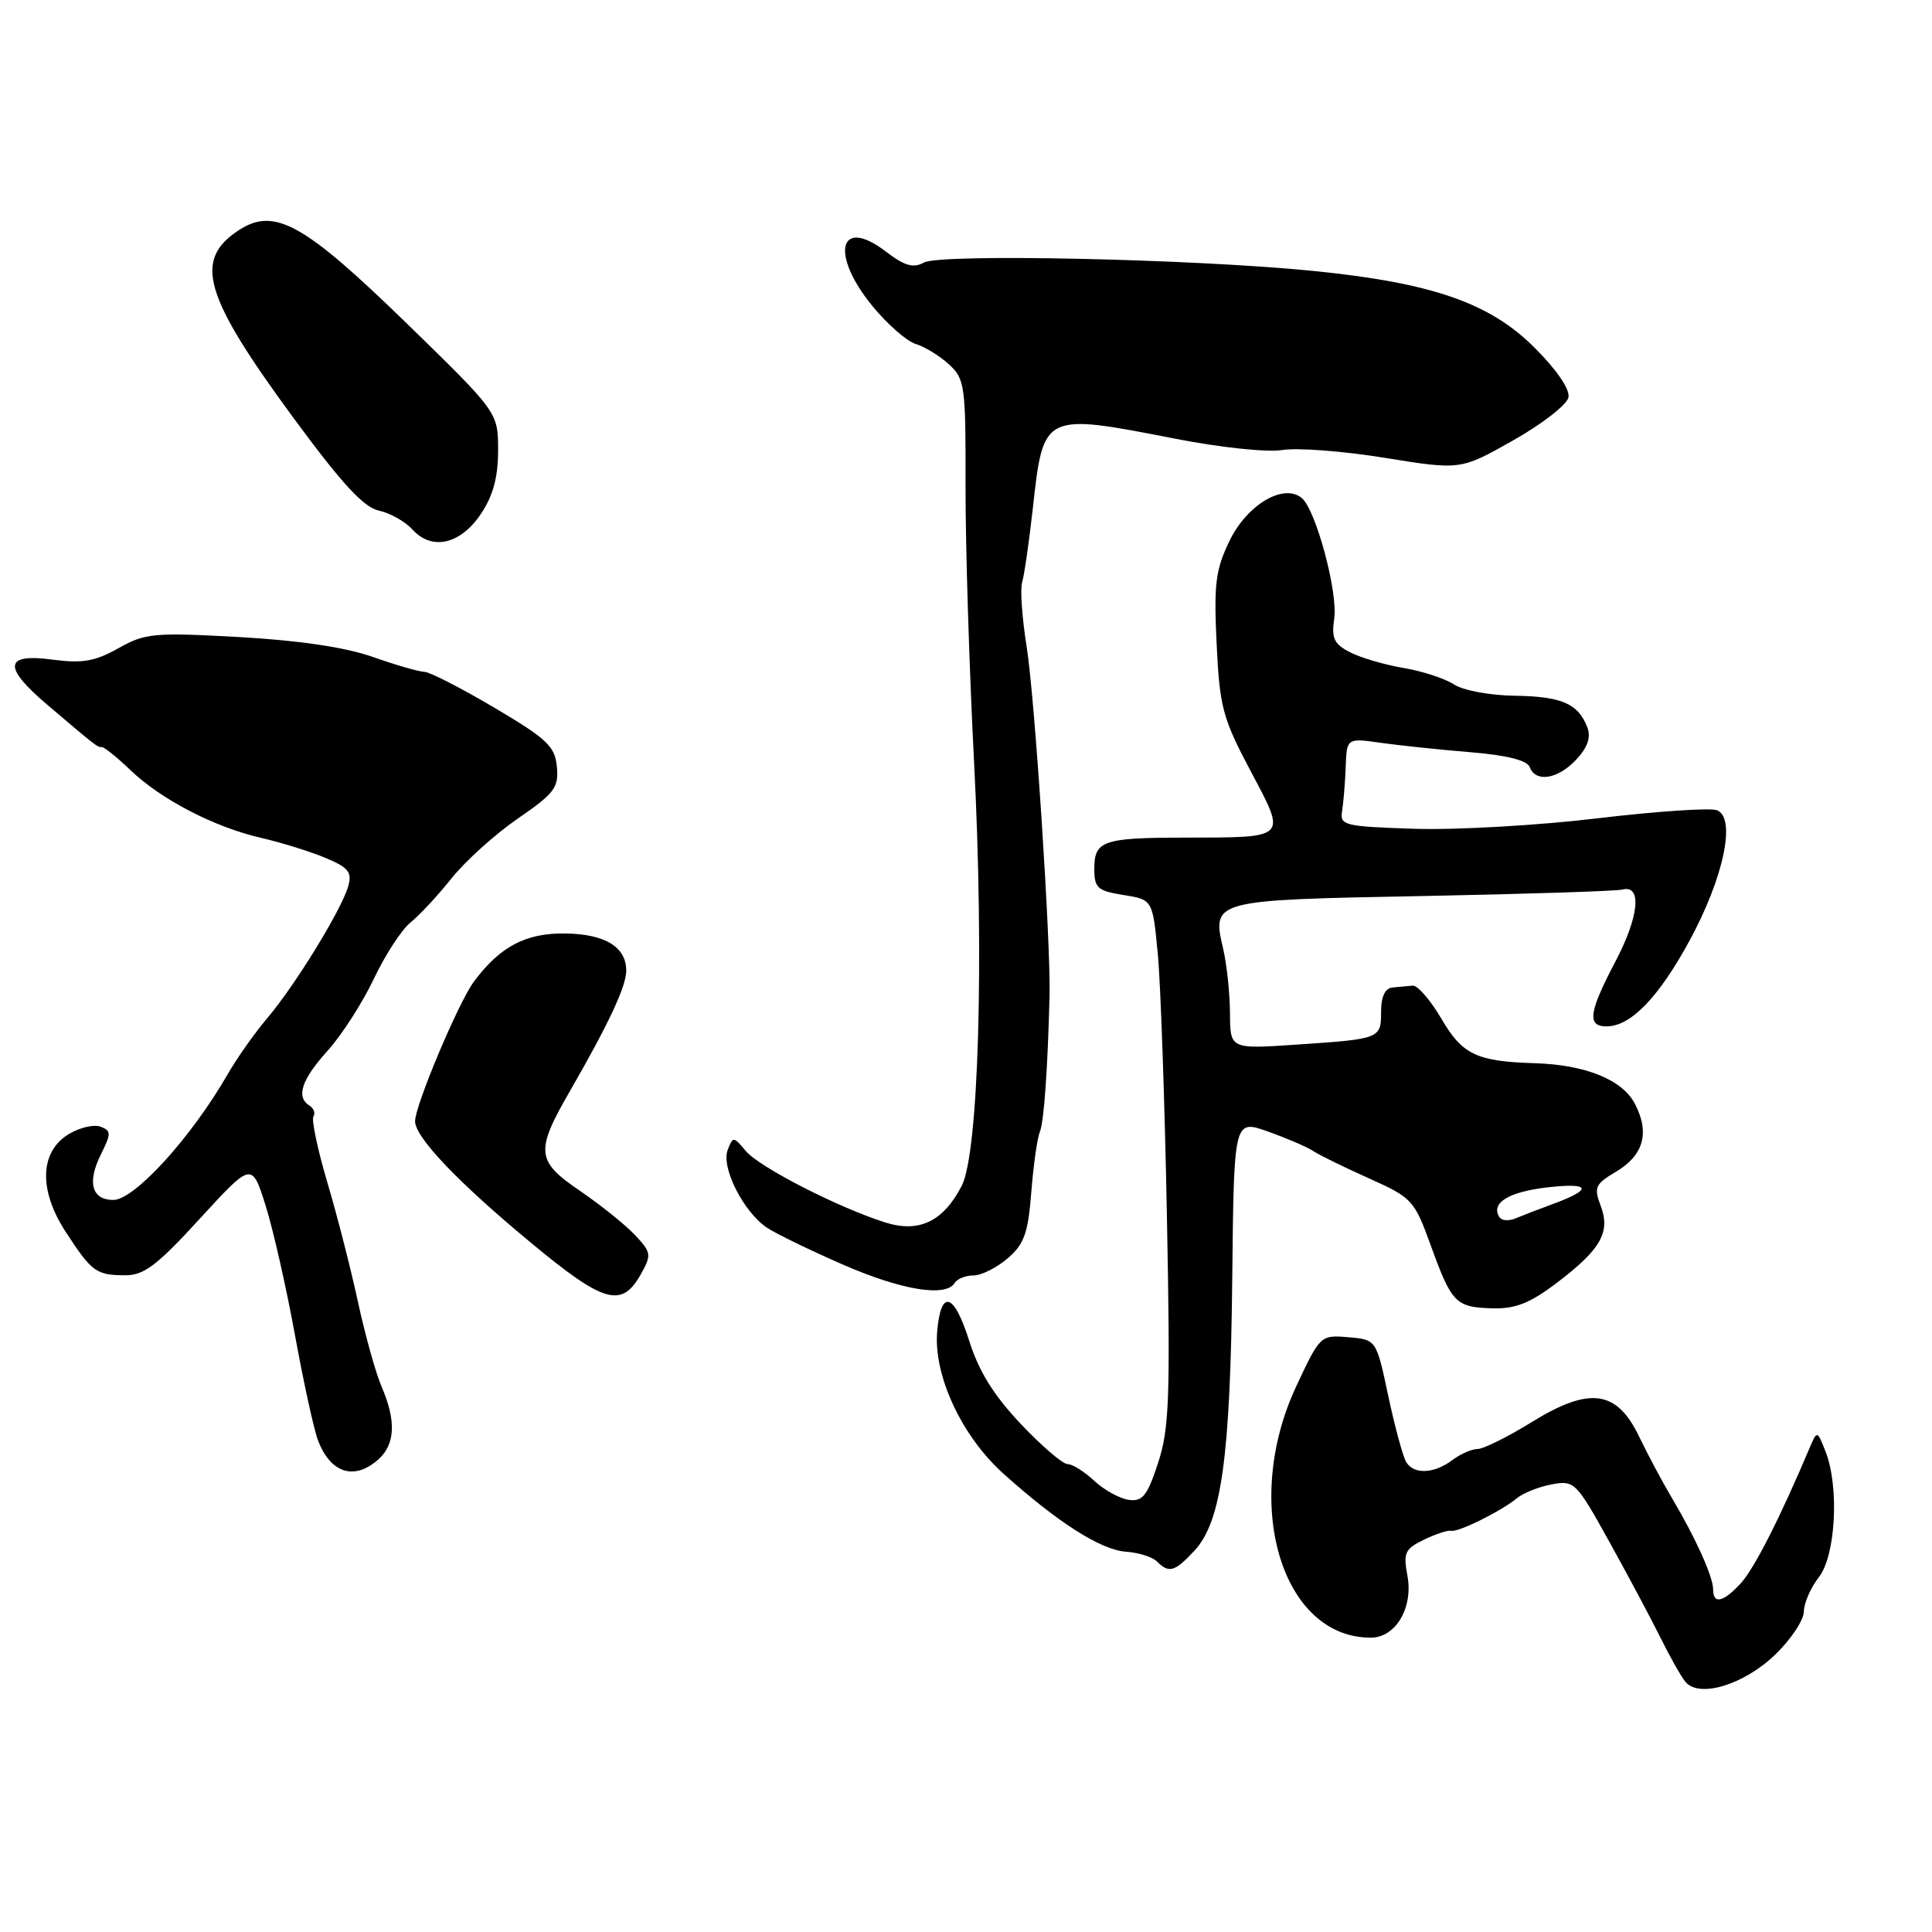 <?xml version="1.0" encoding="UTF-8" standalone="no"?>
<!DOCTYPE svg PUBLIC "-//W3C//DTD SVG 1.1//EN" "http://www.w3.org/Graphics/SVG/1.1/DTD/svg11.dtd" >
<svg xmlns="http://www.w3.org/2000/svg" xmlns:xlink="http://www.w3.org/1999/xlink" version="1.1" viewBox="0 0 256 256">
 <g >
 <path fill="currentColor"
d=" M 235.25 219.22 C 237.31 217.23 239.01 214.67 239.02 213.55 C 239.03 212.42 239.92 210.38 241.00 209.00 C 243.25 206.13 243.73 197.00 241.89 192.32 C 240.78 189.50 240.78 189.50 239.72 192.00 C 235.85 201.16 232.46 207.81 230.70 209.75 C 228.37 212.31 227.00 212.63 227.00 210.62 C 227.00 208.93 224.70 203.82 221.54 198.50 C 220.24 196.30 218.28 192.63 217.19 190.35 C 214.24 184.20 210.64 183.70 203.02 188.40 C 199.82 190.38 196.56 192.00 195.79 192.00 C 195.02 192.00 193.51 192.66 192.44 193.47 C 190.04 195.28 187.37 195.41 186.34 193.75 C 185.91 193.06 184.84 189.12 183.96 185.00 C 182.37 177.50 182.37 177.50 178.66 177.19 C 174.98 176.88 174.93 176.92 171.76 183.69 C 164.52 199.17 169.80 217.00 181.63 217.00 C 184.94 217.00 187.28 213.03 186.49 208.78 C 185.92 205.76 186.16 205.24 188.68 204.02 C 190.23 203.27 191.85 202.73 192.28 202.84 C 193.23 203.06 198.92 200.24 201.00 198.52 C 201.82 197.83 203.90 197.01 205.60 196.69 C 208.61 196.13 208.84 196.35 213.25 204.30 C 215.75 208.81 218.80 214.53 220.02 217.00 C 221.24 219.47 222.72 222.10 223.31 222.83 C 225.10 225.06 231.08 223.26 235.25 219.22 Z  M 158.29 205.45 C 161.84 201.61 163.03 193.06 163.28 169.41 C 163.50 148.33 163.50 148.33 168.00 149.93 C 170.47 150.81 173.18 151.97 174.00 152.51 C 174.82 153.06 178.16 154.69 181.42 156.15 C 187.12 158.71 187.41 159.02 189.58 165.02 C 192.36 172.69 192.89 173.23 197.78 173.36 C 200.81 173.44 202.75 172.67 206.29 169.98 C 212.14 165.54 213.43 163.26 212.09 159.75 C 211.18 157.34 211.38 156.89 214.08 155.29 C 217.78 153.11 218.63 150.13 216.65 146.29 C 214.99 143.07 210.11 141.09 203.38 140.88 C 195.67 140.65 193.77 139.75 191.00 135.00 C 189.55 132.53 187.84 130.54 187.18 130.60 C 186.53 130.66 185.32 130.77 184.50 130.85 C 183.53 130.95 183.00 132.07 183.00 134.03 C 183.00 137.64 182.92 137.67 171.75 138.42 C 163.00 139.01 163.00 139.01 162.98 134.26 C 162.96 131.64 162.56 127.83 162.09 125.79 C 160.57 119.25 160.54 119.26 188.50 118.73 C 202.25 118.46 214.16 118.08 214.98 117.87 C 217.60 117.21 217.19 121.43 214.05 127.41 C 210.52 134.11 210.26 136.00 212.87 136.00 C 216.06 136.00 219.74 132.22 223.83 124.72 C 228.40 116.34 230.09 108.35 227.50 107.36 C 226.60 107.02 219.48 107.50 211.68 108.43 C 203.88 109.37 193.00 109.99 187.50 109.82 C 178.14 109.52 177.52 109.37 177.83 107.50 C 178.01 106.40 178.23 103.77 178.31 101.65 C 178.45 97.79 178.45 97.79 182.98 98.43 C 185.46 98.78 190.80 99.34 194.83 99.67 C 199.65 100.07 202.35 100.74 202.69 101.64 C 203.49 103.73 206.41 103.26 208.85 100.66 C 210.36 99.06 210.83 97.71 210.34 96.41 C 209.15 93.25 206.95 92.28 200.74 92.19 C 197.43 92.15 193.86 91.48 192.64 90.68 C 191.44 89.90 188.44 88.92 185.98 88.51 C 183.52 88.10 180.34 87.17 178.91 86.44 C 176.76 85.34 176.41 84.59 176.79 81.96 C 177.30 78.47 174.36 67.54 172.49 65.99 C 170.09 64.00 165.25 66.86 162.93 71.64 C 161.06 75.51 160.83 77.36 161.21 85.31 C 161.61 93.71 162.00 95.16 165.71 102.16 C 170.51 111.22 170.77 110.96 156.83 110.99 C 146.18 111.00 145.00 111.41 145.00 115.10 C 145.00 117.67 145.42 118.04 148.86 118.59 C 152.73 119.21 152.73 119.21 153.41 126.36 C 153.79 130.29 154.33 145.91 154.62 161.08 C 155.09 185.26 154.94 189.30 153.45 193.85 C 152.03 198.19 151.40 198.99 149.58 198.74 C 148.38 198.58 146.33 197.45 145.01 196.23 C 143.70 195.00 142.10 194.00 141.46 194.00 C 140.81 194.00 138.02 191.60 135.25 188.67 C 131.67 184.88 129.69 181.70 128.42 177.65 C 126.40 171.26 124.66 170.77 124.18 176.45 C 123.69 182.28 127.44 190.31 132.96 195.27 C 140.16 201.74 145.87 205.38 149.20 205.61 C 150.86 205.72 152.71 206.31 153.31 206.91 C 154.90 208.50 155.66 208.28 158.29 205.45 Z  M 50.17 193.35 C 52.37 191.36 52.50 188.22 50.58 183.78 C 49.80 181.98 48.38 176.90 47.43 172.50 C 46.48 168.10 44.65 160.96 43.36 156.63 C 42.08 152.30 41.26 148.39 41.53 147.95 C 41.81 147.50 41.58 146.86 41.02 146.51 C 39.19 145.38 39.94 143.07 43.40 139.24 C 45.27 137.17 48.03 132.88 49.53 129.71 C 51.03 126.54 53.23 123.16 54.41 122.22 C 55.59 121.27 58.04 118.64 59.85 116.36 C 61.67 114.09 65.61 110.53 68.62 108.46 C 73.48 105.12 74.05 104.35 73.79 101.60 C 73.54 98.89 72.49 97.90 65.50 93.77 C 61.10 91.17 56.93 89.03 56.23 89.02 C 55.52 89.01 52.44 88.12 49.38 87.04 C 45.73 85.76 39.64 84.86 31.66 84.41 C 20.37 83.79 19.23 83.90 15.68 85.90 C 12.57 87.64 10.92 87.93 6.93 87.40 C 0.55 86.55 0.35 88.36 6.25 93.37 C 12.81 98.95 12.88 99.00 13.51 99.00 C 13.84 99.00 15.55 100.38 17.30 102.06 C 21.38 105.96 28.40 109.60 34.63 111.03 C 37.31 111.65 41.14 112.84 43.14 113.68 C 46.19 114.96 46.67 115.56 46.14 117.44 C 45.26 120.53 39.13 130.52 35.44 134.88 C 33.75 136.87 31.38 140.23 30.17 142.34 C 25.36 150.71 17.81 159.00 15.01 159.00 C 12.16 159.00 11.52 156.67 13.36 152.99 C 14.75 150.19 14.75 149.84 13.32 149.29 C 12.46 148.96 10.57 149.40 9.12 150.27 C 5.27 152.60 5.09 157.65 8.68 163.19 C 12.14 168.52 12.75 168.97 16.55 168.98 C 19.07 169.00 20.78 167.71 26.48 161.48 C 33.37 153.97 33.37 153.97 35.19 159.73 C 36.19 162.91 37.94 170.62 39.08 176.88 C 40.22 183.14 41.59 189.43 42.14 190.86 C 43.80 195.24 46.99 196.22 50.17 193.35 Z  M 84.94 168.80 C 86.35 166.29 86.30 165.94 84.15 163.66 C 82.88 162.31 79.63 159.70 76.93 157.85 C 71.01 153.83 70.89 152.59 75.56 144.50 C 80.59 135.78 82.95 130.75 82.98 128.68 C 83.02 125.51 80.22 123.77 74.95 123.69 C 69.68 123.61 66.29 125.39 62.80 130.06 C 60.76 132.80 55.00 146.46 55.00 148.57 C 55.00 150.70 60.71 156.69 70.41 164.72 C 80.06 172.72 82.39 173.37 84.94 168.80 Z  M 126.50 170.00 C 126.84 169.45 127.97 169.00 129.00 169.00 C 130.04 169.00 132.07 167.98 133.52 166.74 C 135.71 164.85 136.23 163.41 136.65 157.99 C 136.93 154.42 137.44 150.82 137.78 150.00 C 138.33 148.65 138.82 141.80 139.07 132.00 C 139.25 124.97 137.11 92.31 136.03 85.65 C 135.43 81.88 135.16 78.06 135.44 77.15 C 135.72 76.24 136.36 71.78 136.87 67.23 C 138.25 54.73 138.26 54.72 155.56 58.10 C 161.67 59.30 167.88 59.96 169.92 59.63 C 171.89 59.31 178.01 59.77 183.52 60.67 C 193.54 62.29 193.54 62.29 200.51 58.35 C 204.35 56.18 207.64 53.62 207.83 52.65 C 208.04 51.58 206.26 48.98 203.33 46.06 C 197.41 40.14 189.78 37.49 174.11 35.91 C 158.25 34.31 124.58 33.58 122.42 34.79 C 121.01 35.57 119.87 35.24 117.35 33.31 C 111.18 28.61 109.96 33.67 115.59 40.54 C 117.56 42.95 120.15 45.22 121.34 45.58 C 122.53 45.94 124.51 47.15 125.74 48.28 C 127.85 50.21 127.97 51.08 127.94 64.41 C 127.92 72.16 128.43 88.62 129.07 101.00 C 130.42 127.12 129.67 152.81 127.43 157.13 C 124.99 161.86 121.77 163.40 117.29 161.98 C 111.00 159.98 100.61 154.65 98.82 152.51 C 97.20 150.57 97.12 150.56 96.42 152.38 C 95.52 154.70 98.55 160.66 101.68 162.71 C 102.90 163.51 107.41 165.70 111.70 167.57 C 119.45 170.95 125.32 171.92 126.50 170.00 Z  M 63.72 68.10 C 65.34 65.68 66.00 63.25 66.00 59.67 C 66.00 54.64 66.00 54.64 53.85 42.81 C 40.24 29.57 36.35 27.42 31.63 30.51 C 25.59 34.46 26.98 39.20 39.00 55.53 C 45.31 64.10 48.20 67.23 50.20 67.66 C 51.68 67.97 53.68 69.10 54.65 70.16 C 57.22 73.00 61.00 72.15 63.72 68.10 Z  M 198.67 161.27 C 197.51 159.39 199.90 157.92 205.08 157.33 C 210.82 156.68 211.09 157.59 205.73 159.55 C 203.95 160.20 201.76 161.05 200.85 161.43 C 199.94 161.82 198.96 161.75 198.67 161.27 Z "/>
</g>
</svg>